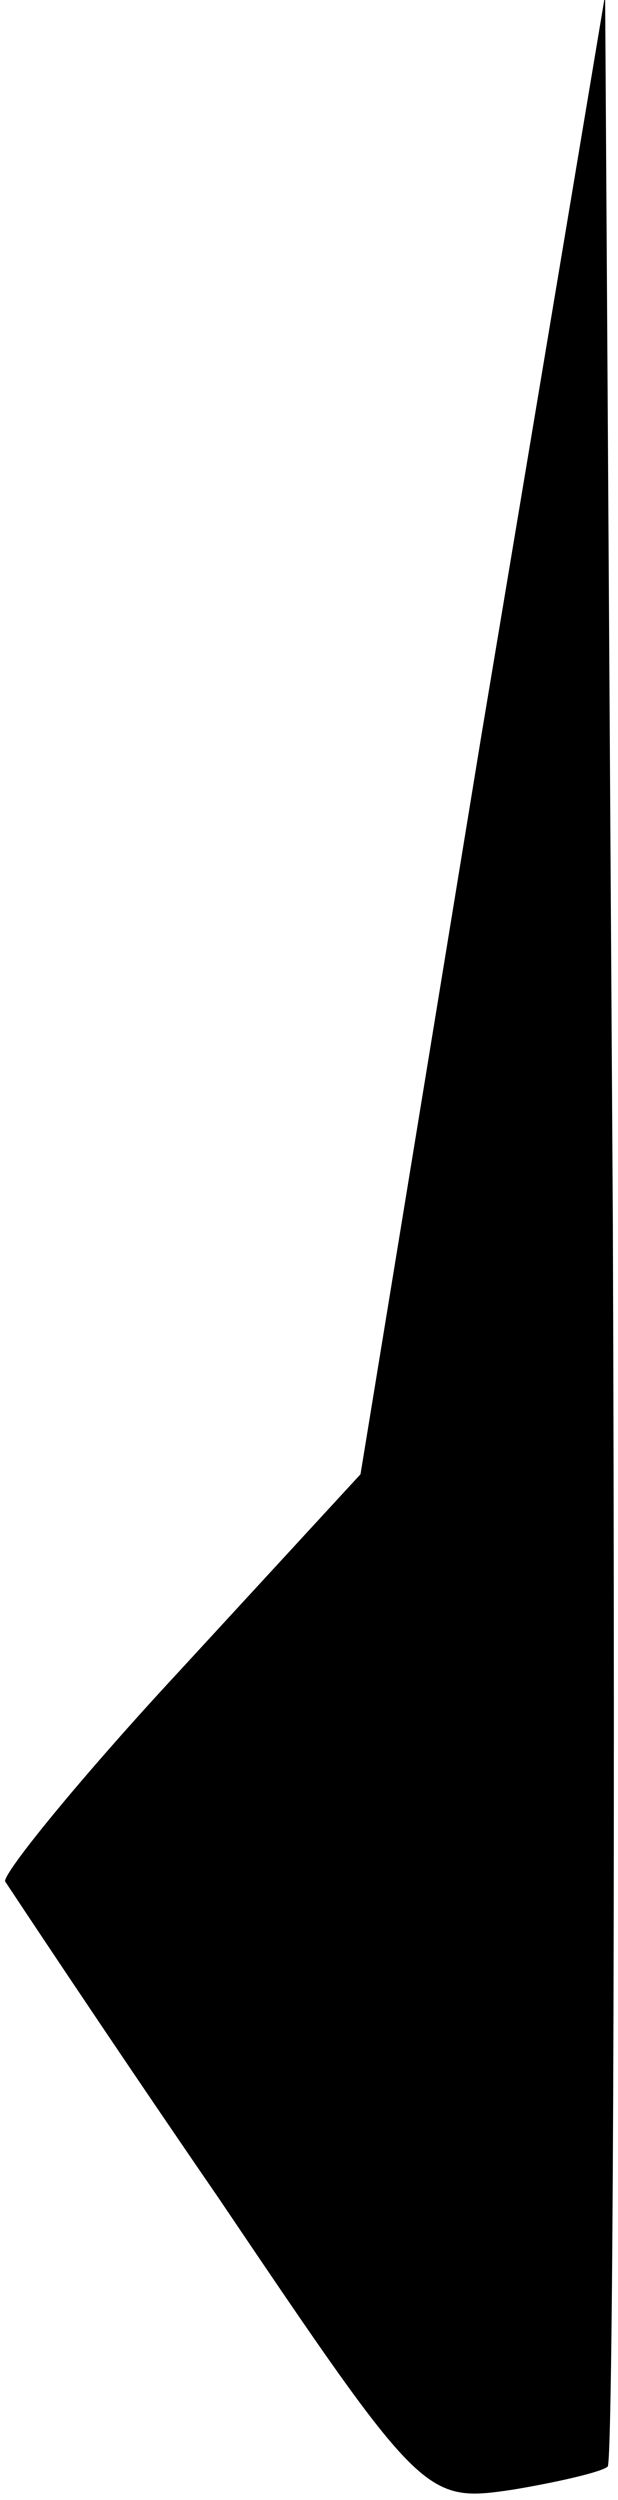 <?xml version="1.0" standalone="no"?>
<!DOCTYPE svg PUBLIC "-//W3C//DTD SVG 20010904//EN"
 "http://www.w3.org/TR/2001/REC-SVG-20010904/DTD/svg10.dtd">
<svg version="1.0" xmlns="http://www.w3.org/2000/svg"
 width="24pt" height="97pt" viewBox="0 0 24 97"
 preserveAspectRatio="xMidYMid meet">
<g transform="translate(0,97) scale(0.1,-0.1)"
fill="#000000" stroke="none">
<path fill="#000000" stroke="none" d="M187 685 l-47 -287 -70 -76 c-39 -42
-69 -79 -68 -82 2 -3 39 -59 83 -123 79 -117 80 -118 114 -113 18 3 35 7 37 9
2 2 3 219 2 482 l-3 477 -48 -287z"/>
</g>
</svg>

